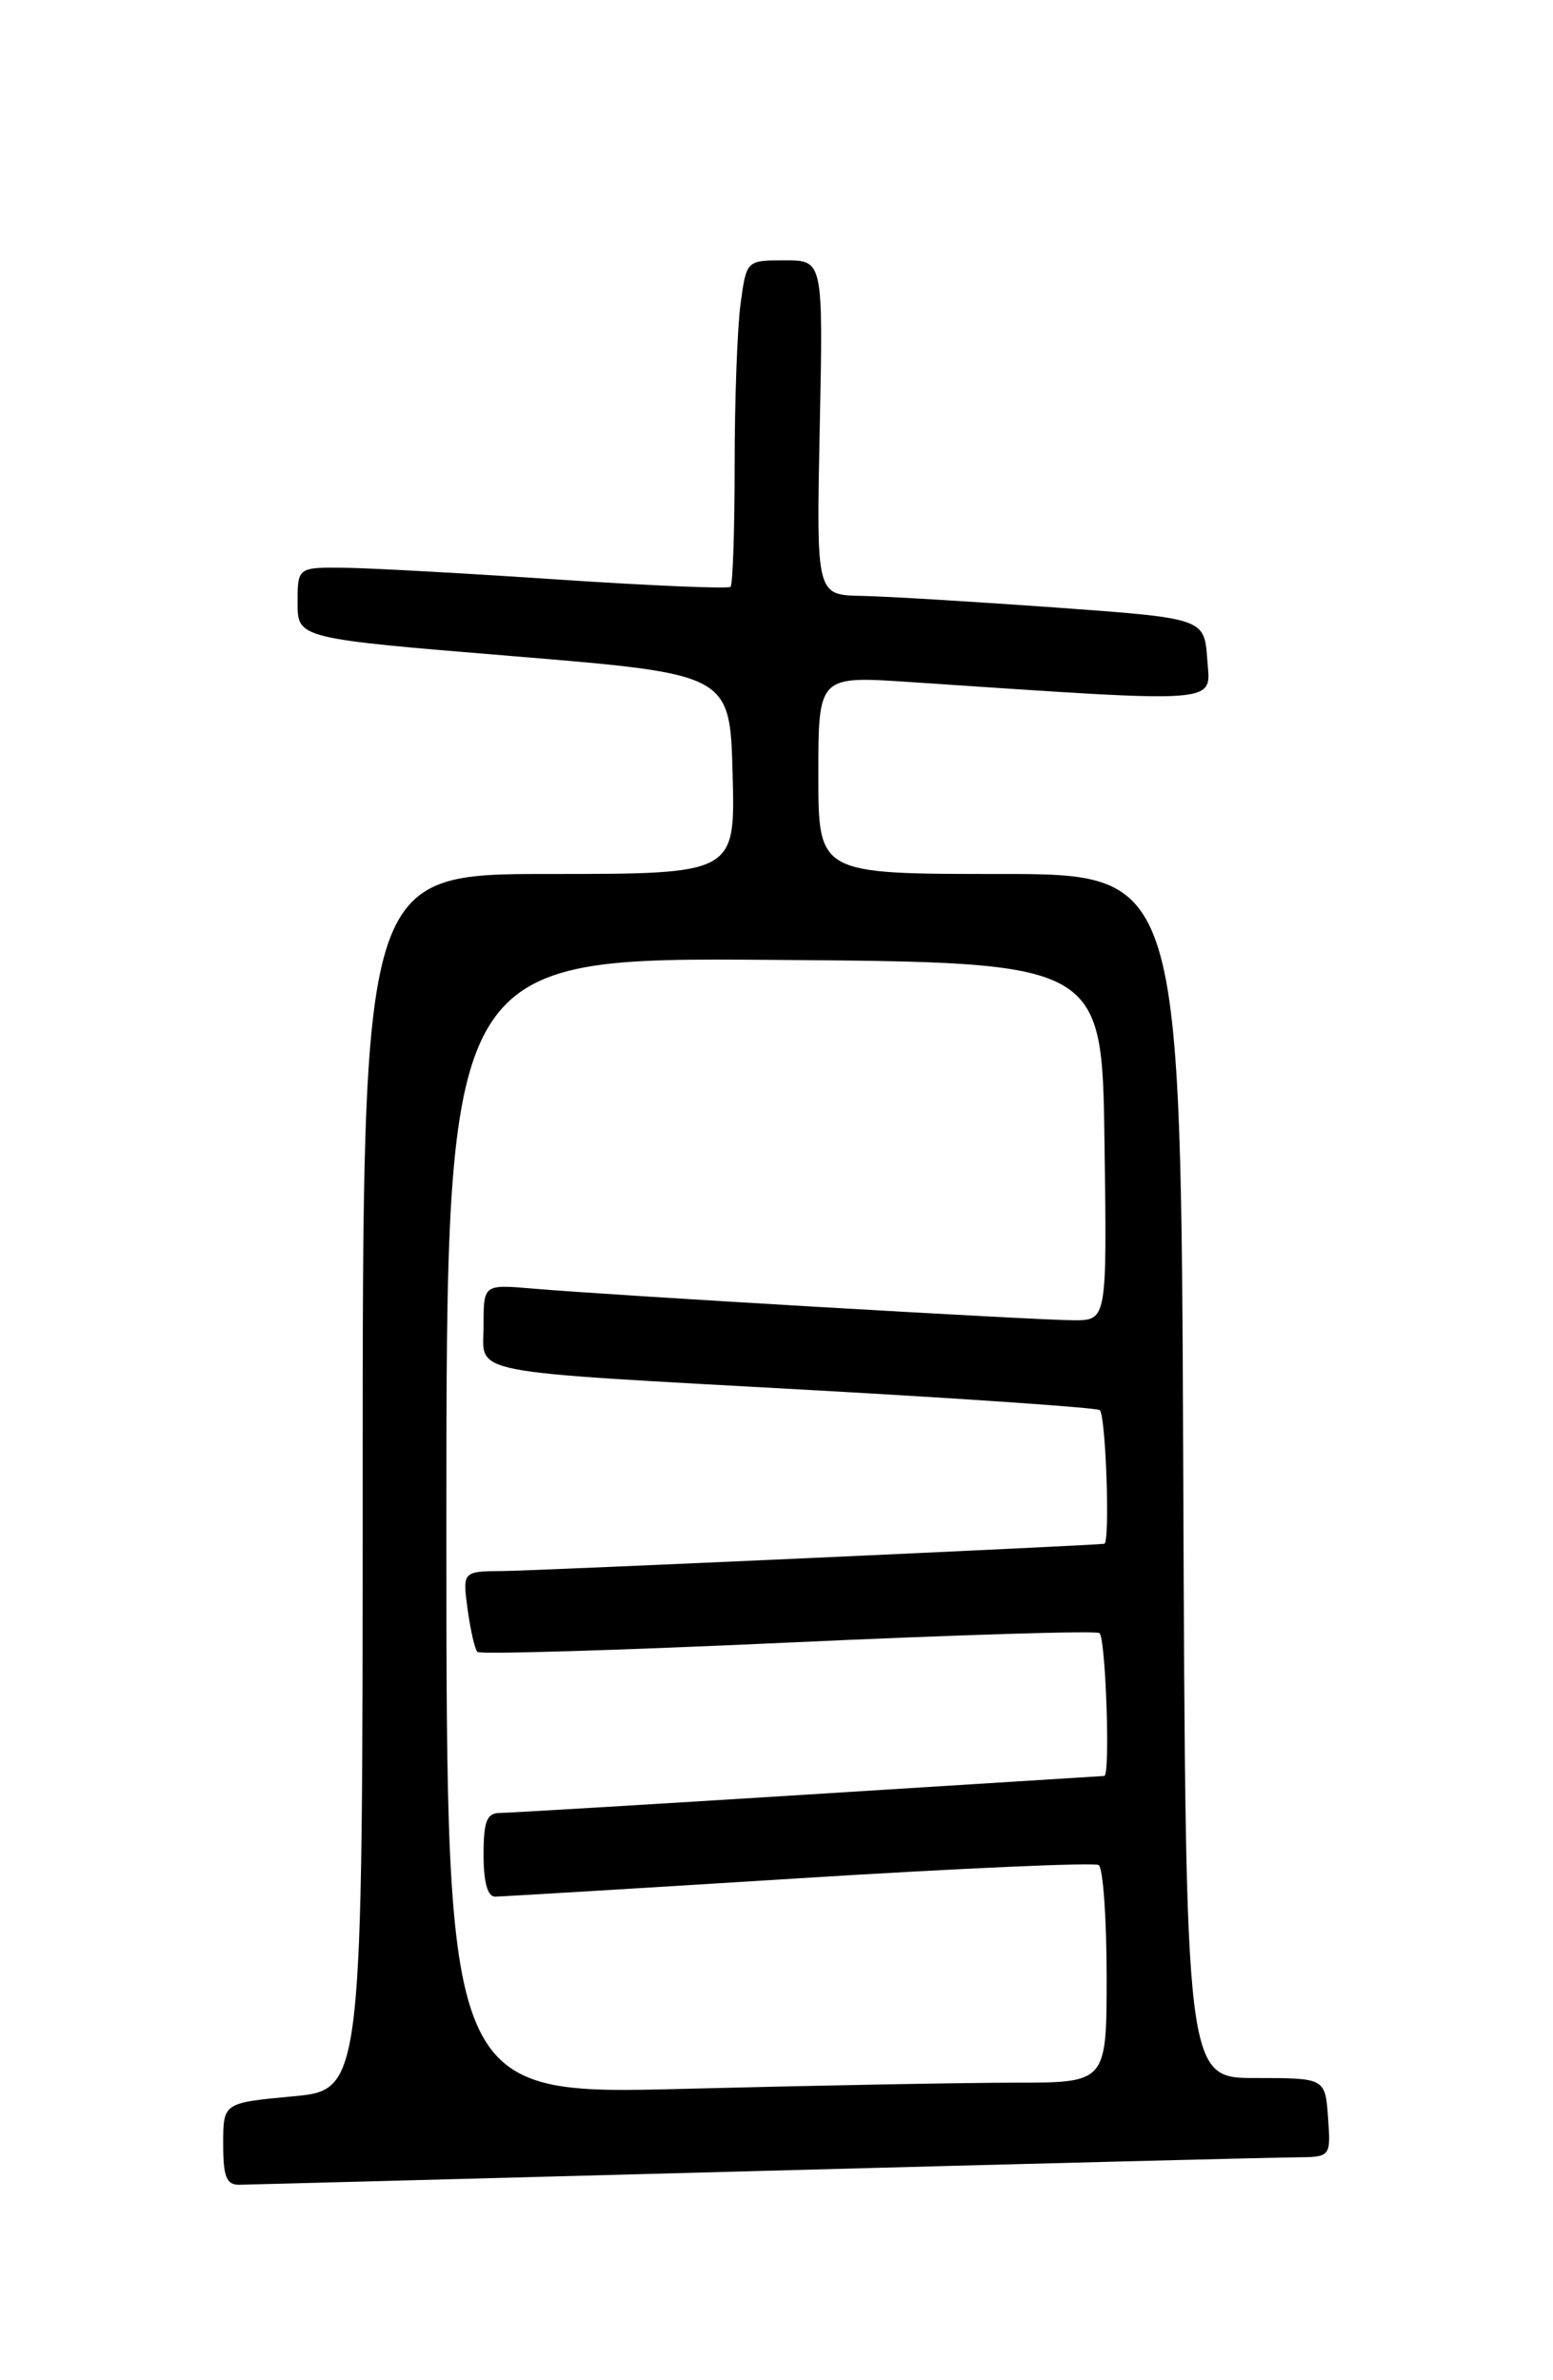 <?xml version="1.0" encoding="UTF-8" standalone="no"?>
<!DOCTYPE svg PUBLIC "-//W3C//DTD SVG 1.1//EN" "http://www.w3.org/Graphics/SVG/1.1/DTD/svg11.dtd" >
<svg xmlns="http://www.w3.org/2000/svg" xmlns:xlink="http://www.w3.org/1999/xlink" version="1.1" viewBox="0 0 167 256">
 <g >
 <path fill="currentColor"
d=" M 81.50 233.50 C 111.20 232.70 137.21 232.04 139.31 232.03 C 143.11 232.00 143.11 232.00 142.81 227.75 C 142.50 223.50 142.50 223.50 135.00 223.50 C 127.50 223.50 127.50 223.50 127.24 158.75 C 126.99 94.00 126.99 94.00 107.49 94.00 C 88.00 94.00 88.00 94.00 88.00 83.35 C 88.00 72.70 88.00 72.70 97.75 73.35 C 132.02 75.64 130.16 75.78 129.82 70.91 C 129.50 66.50 129.50 66.50 113.50 65.34 C 104.70 64.71 95.31 64.14 92.64 64.09 C 87.78 64.00 87.78 64.00 88.15 46.00 C 88.52 28.00 88.52 28.00 84.40 28.00 C 80.27 28.00 80.27 28.00 79.64 32.64 C 79.29 35.19 79.00 42.99 79.00 49.97 C 79.00 56.95 78.80 62.86 78.56 63.11 C 78.32 63.35 70.11 63.00 60.31 62.35 C 50.52 61.69 40.14 61.11 37.25 61.07 C 32.00 61.00 32.00 61.00 32.00 64.83 C 32.00 68.67 32.00 68.67 55.25 70.58 C 78.50 72.50 78.50 72.50 78.78 83.25 C 79.07 94.00 79.07 94.00 59.03 94.00 C 39.00 94.00 39.00 94.00 39.00 159.38 C 39.00 224.77 39.00 224.77 31.50 225.47 C 24.00 226.17 24.00 226.17 24.00 230.59 C 24.00 234.13 24.34 235.00 25.75 234.98 C 26.71 234.96 51.80 234.30 81.50 233.50 Z  M 48.00 164.15 C 48.00 102.97 48.00 102.97 83.25 103.24 C 118.50 103.50 118.50 103.50 118.77 122.75 C 119.04 142.00 119.04 142.00 115.46 142.00 C 111.54 142.00 65.72 139.32 57.25 138.59 C 52.00 138.14 52.00 138.14 52.00 142.53 C 52.00 147.94 49.23 147.39 88.00 149.55 C 104.22 150.46 117.84 151.40 118.25 151.66 C 118.91 152.06 119.39 165.94 118.75 166.04 C 117.60 166.22 57.49 168.95 54.12 168.97 C 49.74 169.00 49.74 169.00 50.28 173.08 C 50.59 175.33 51.06 177.39 51.34 177.67 C 51.62 177.95 66.61 177.50 84.64 176.67 C 102.68 175.84 117.79 175.37 118.22 175.64 C 118.90 176.06 119.41 190.98 118.75 191.01 C 118.61 191.02 104.33 191.91 87.00 193.00 C 69.67 194.09 54.71 194.98 53.75 194.99 C 52.34 195.00 52.00 195.89 52.00 199.50 C 52.00 202.44 52.43 204.00 53.25 203.99 C 53.94 203.98 68.63 203.10 85.89 202.02 C 103.16 200.94 117.67 200.30 118.14 200.59 C 118.61 200.88 119.00 206.27 119.00 212.56 C 119.00 224.00 119.00 224.00 109.16 224.00 C 103.75 224.00 87.78 224.30 73.66 224.66 C 48.00 225.32 48.00 225.32 48.00 164.15 Z "/>
</g>
</svg>